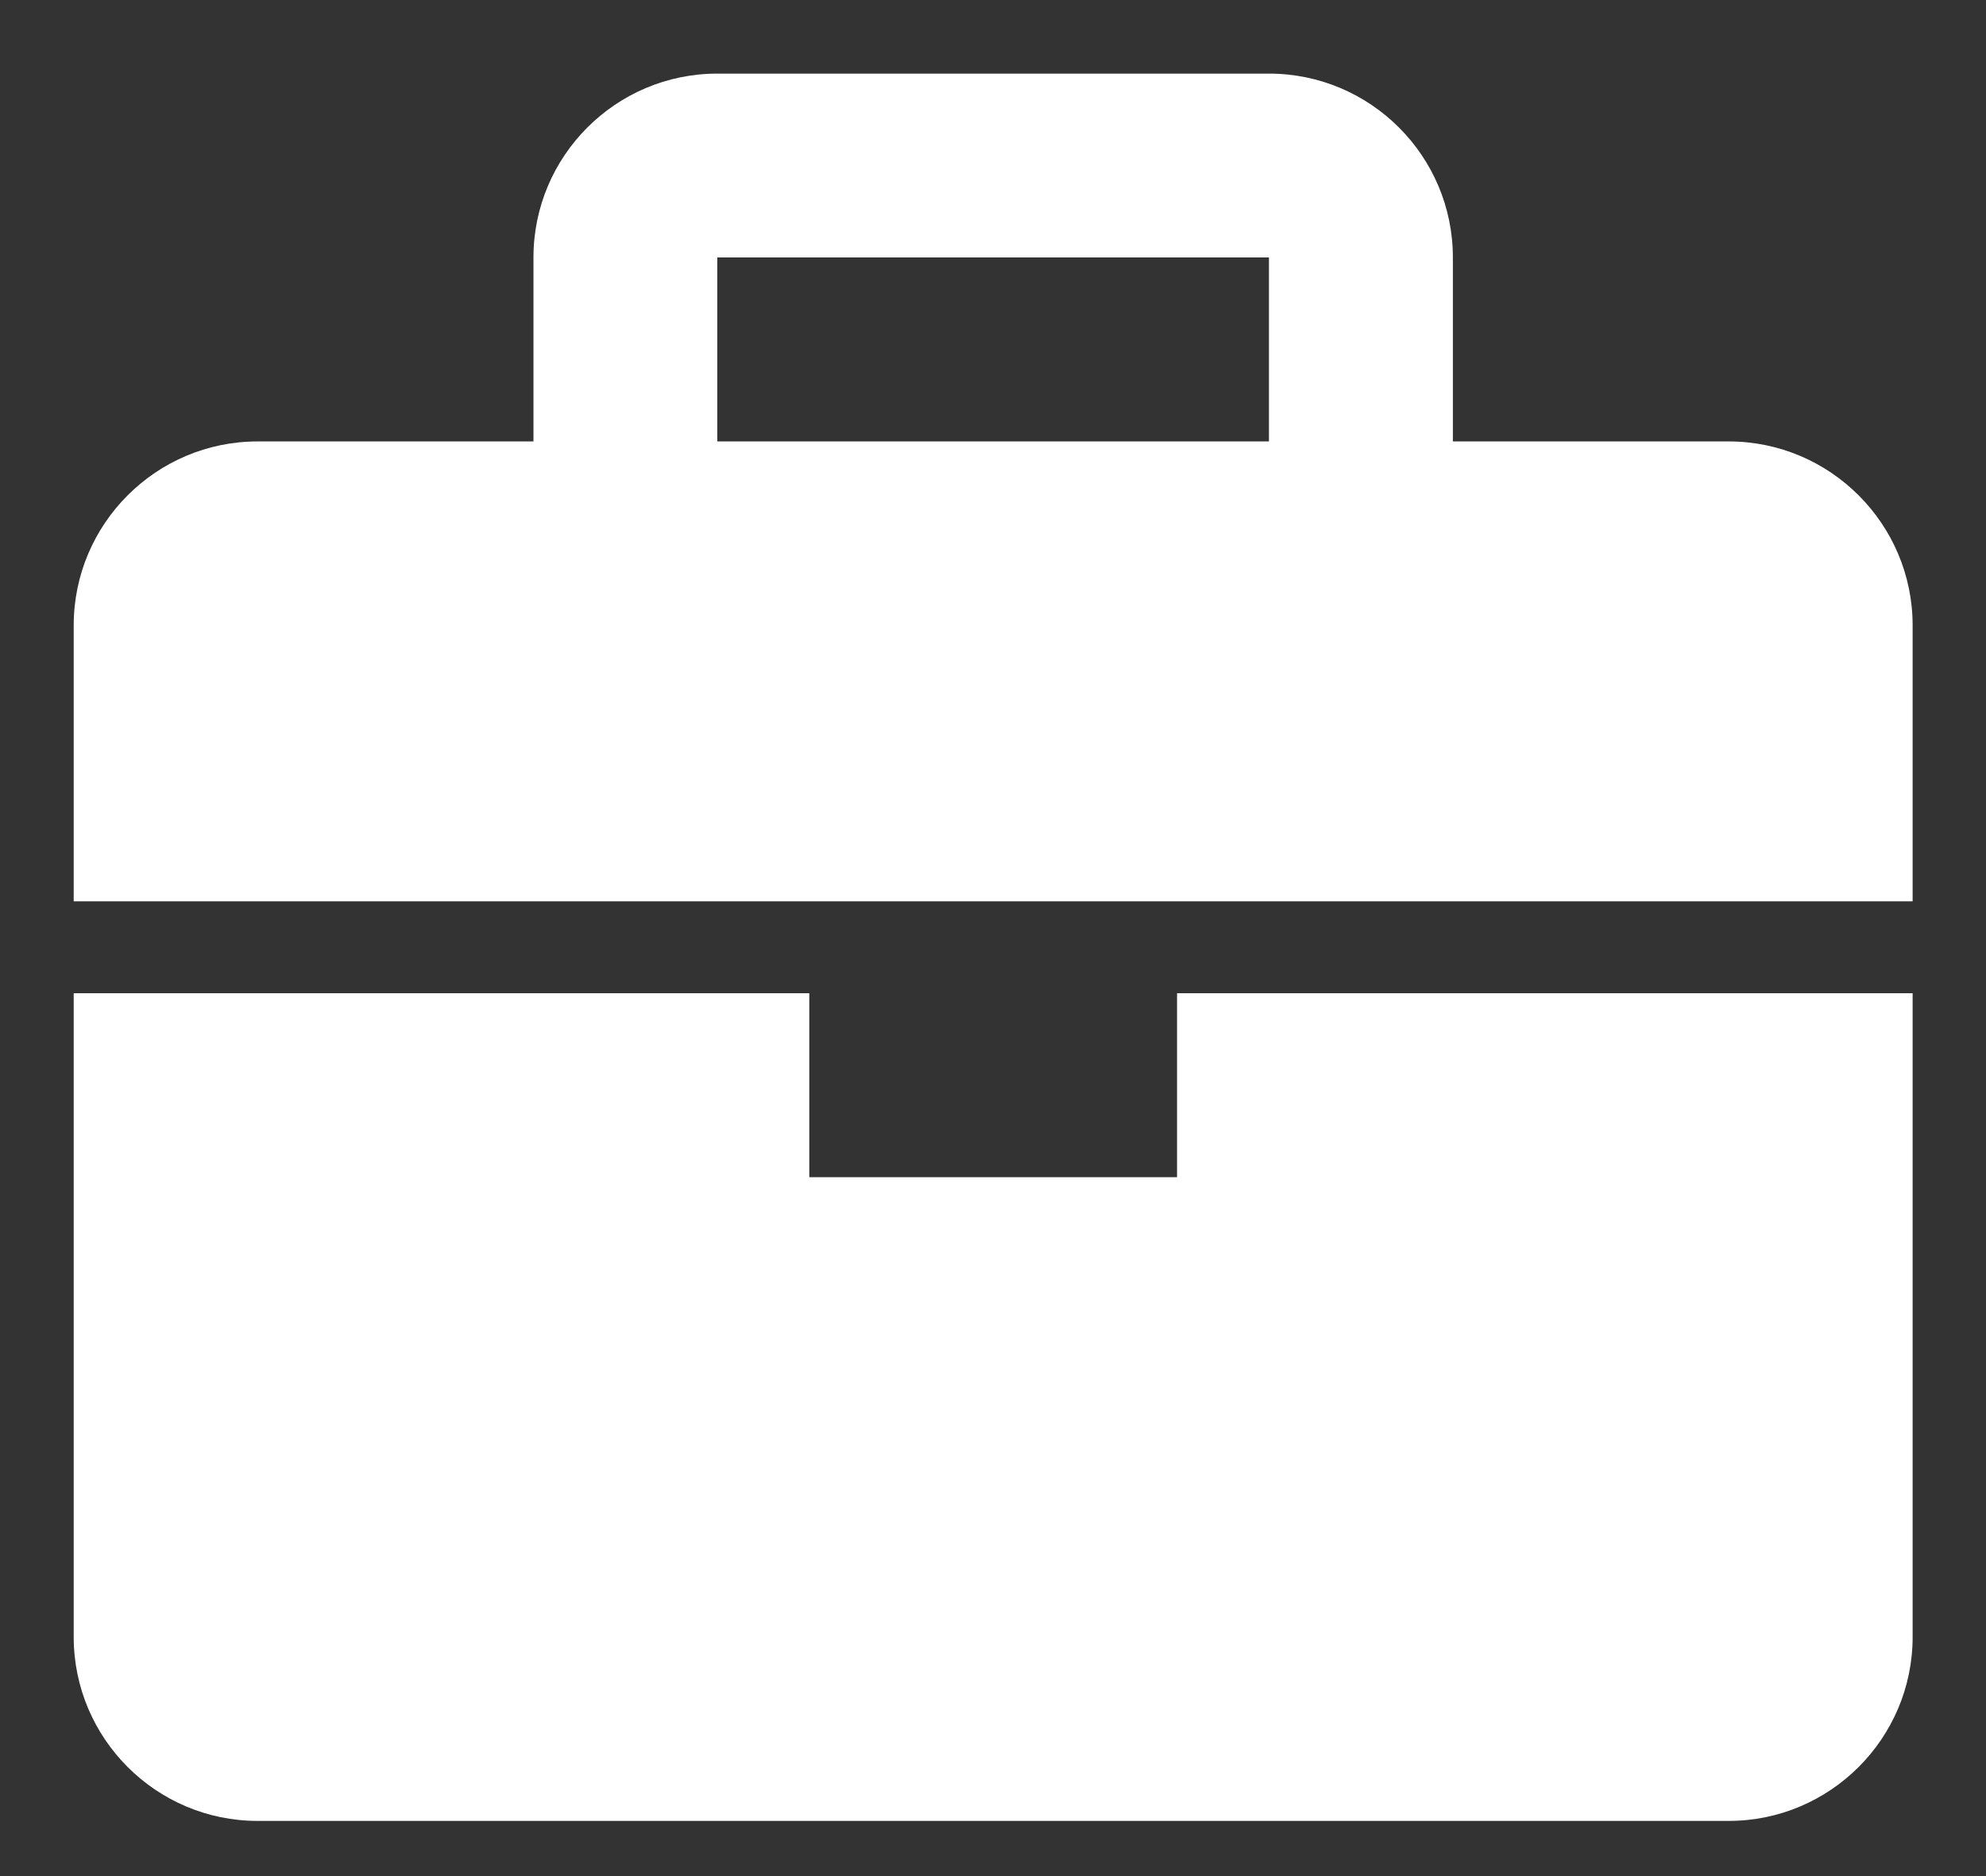<svg width="18" height="17" viewBox="0 0 18 17" fill="none" xmlns="http://www.w3.org/2000/svg">
<rect x="0" y="0" width="18" height="17" fill="#333333" stroke="none"/>
<path d="M15.668 4H13.168V2.333C13.168 1.414 12.421 0.667 11.501 0.667H6.501C5.582 0.667 4.835 1.414 4.835 2.333V4H2.335C1.415 4 0.668 4.748 0.668 5.667V8.167H17.335V5.667C17.335 4.748 16.587 4 15.668 4ZM6.501 2.333H11.501V4H6.501V2.333ZM10.668 10.667H7.335V9H0.668V14.833C0.668 15.752 1.415 16.5 2.335 16.5H15.668C16.587 16.5 17.335 15.752 17.335 14.833V9H10.668V10.667Z" fill="white"/>
</svg>
